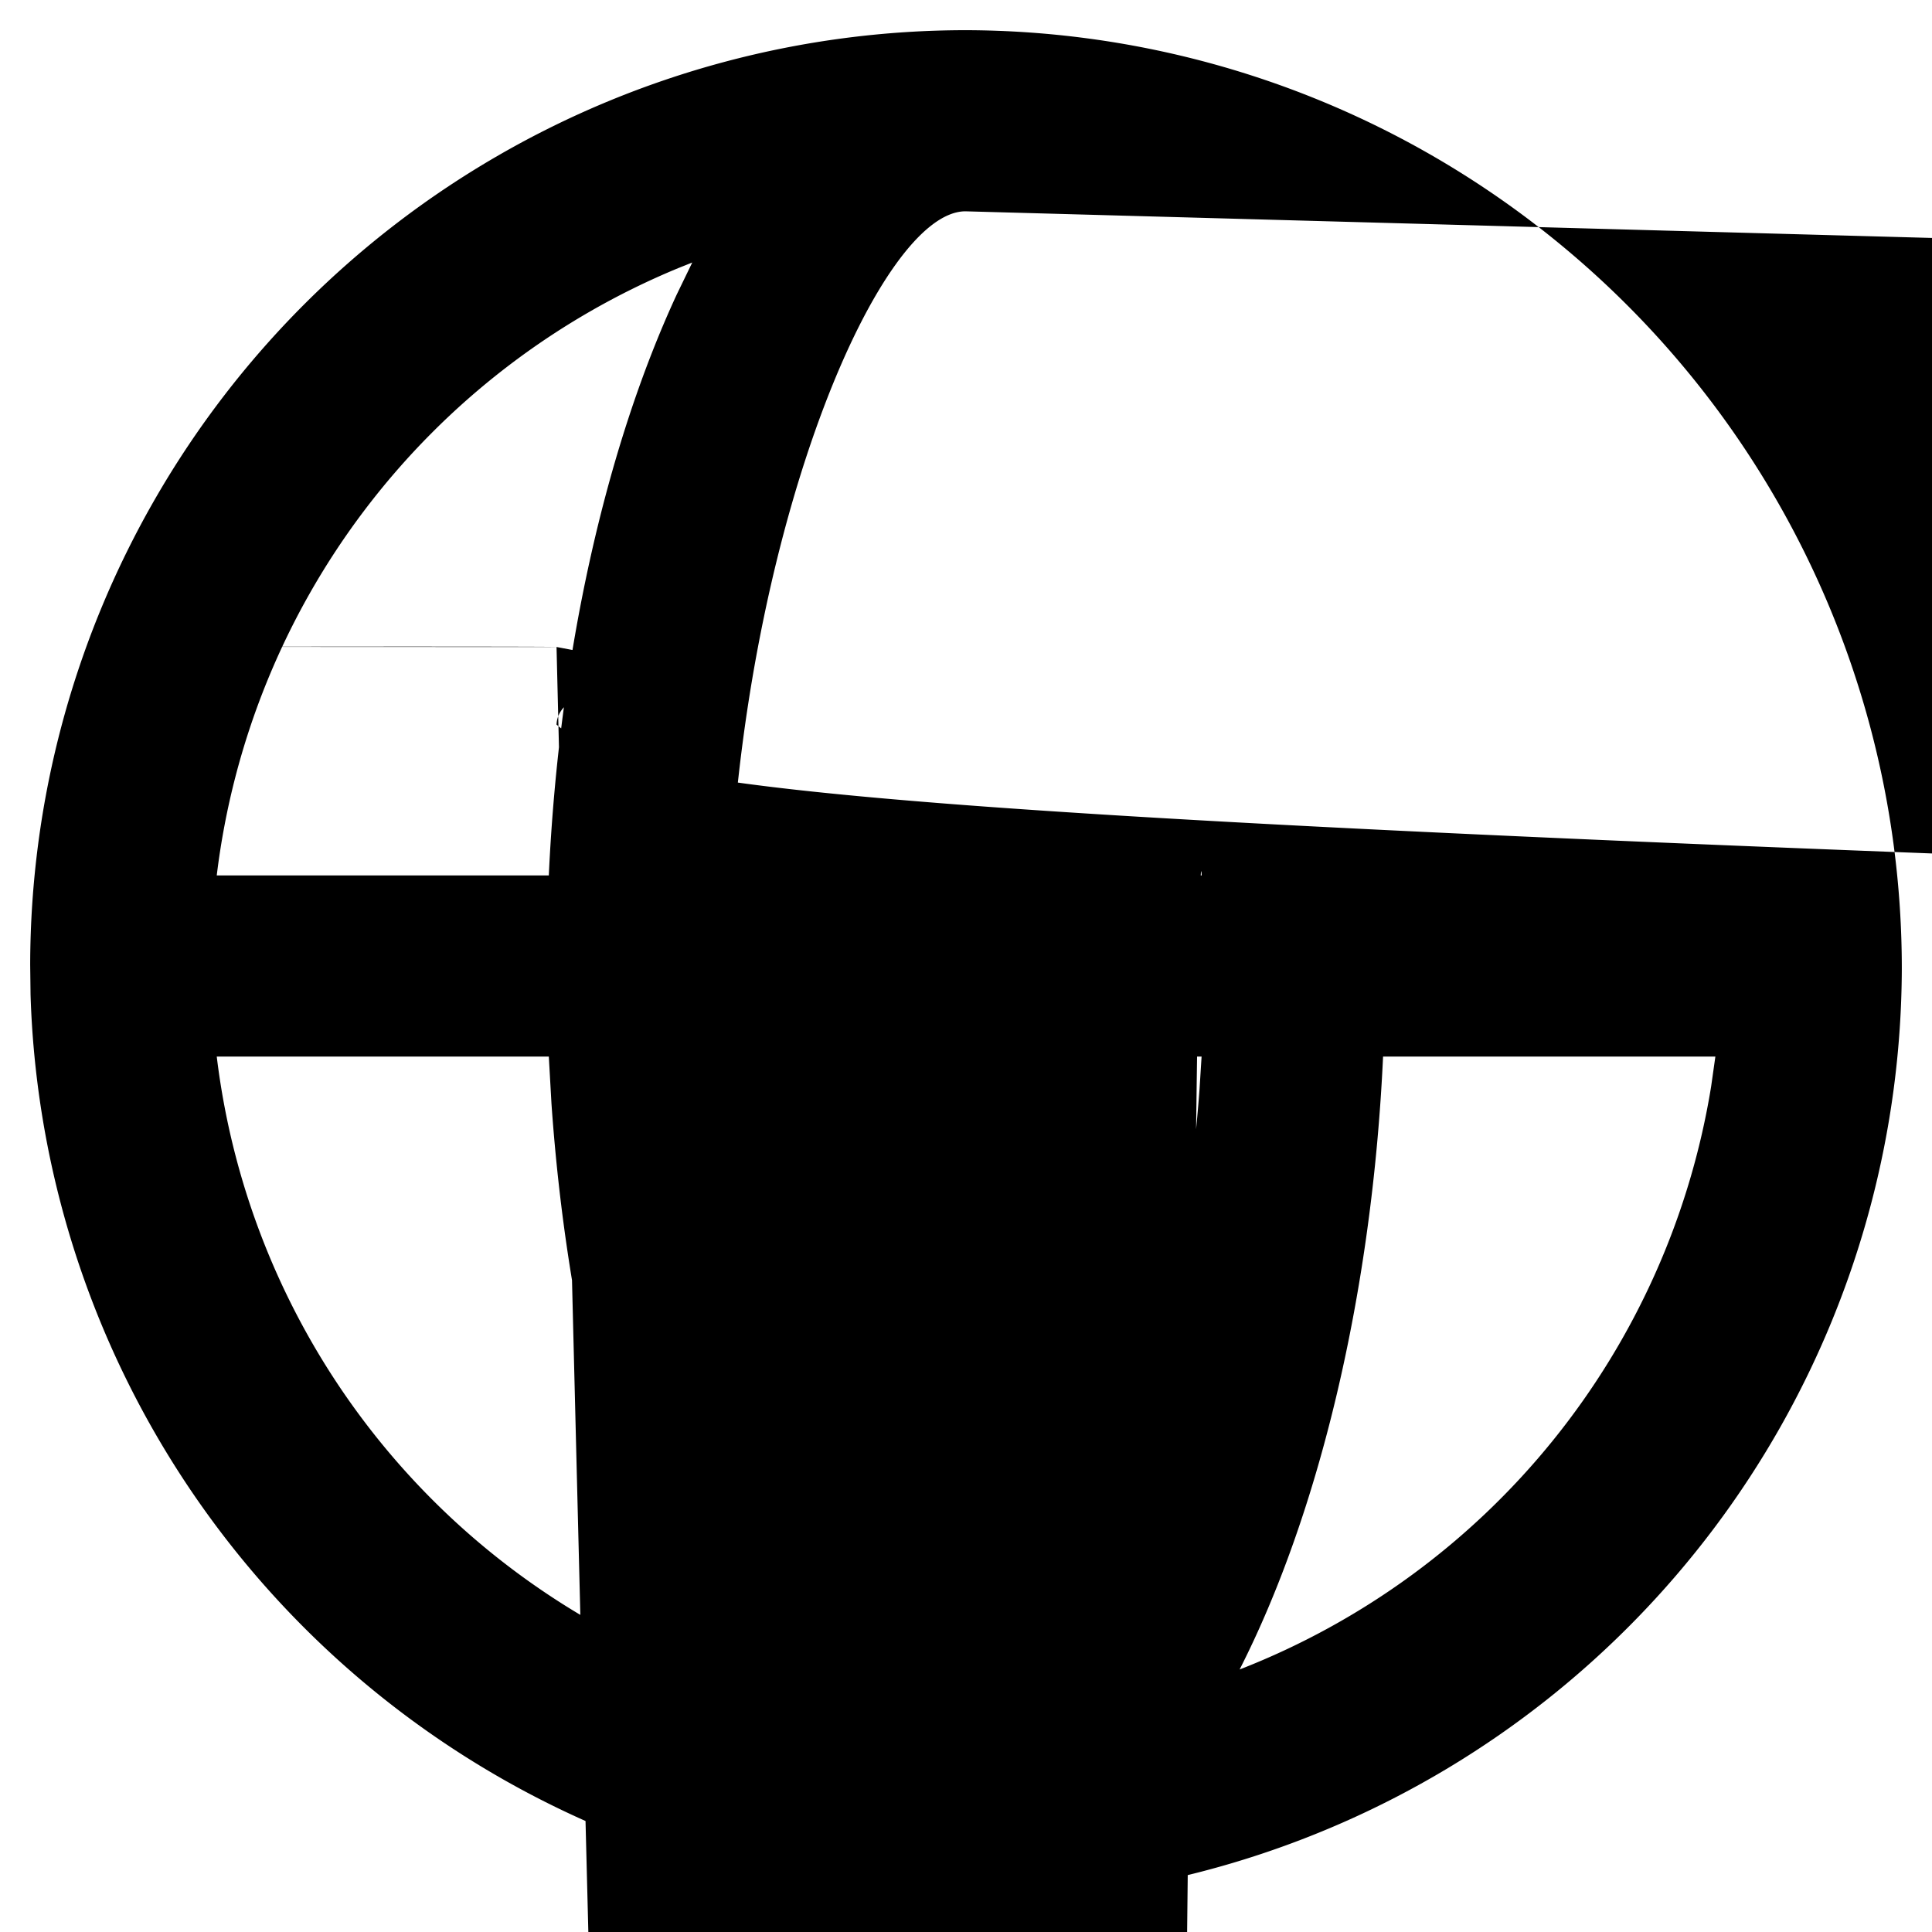 <svg 
viewBox="0 0 16 16" 
xmlns="http://www.w3.org/2000/svg" 
aria-hidden="true" 
role="presentation" 
focusable="false" 
style="display: block; height: 16px; width: 16px; fill: currentcolor;"
>
<path 
d="m8.002.25a7.77 7.77 0 0 1 7.748 7.776 7.75 7.75 0 0 1 
-7.521 7.72l-.246.004a7.75 7.75 0 0 1 -7.73-7.513l-.003-.245a7.75
 7.75 0 0 1 7.752-7.742zm1.949 8.5h-3.903c.155 2.897 1.176 5.343 
 1.886 5.493l.068.007c.68-.002 1.72-2.365 1.932-5.23zm4.255 0h-2.752c-.091 
 1.96-.53 3.783-1.188 5.076a6.257 6.257 0 0 0 3.905-4.829zm-9.661 0h-2.75a6.257
  6.257 0 0 0 3.934 5.075c-.615-1.208-1.036-2.875-1.162-4.686l-.022-.39zm
  1.188-6.576-.115.046a6.257 6.257 0 0 0 -3.823 5.03h2.75c.085-1.83.471-3.54 
  1.059-4.81zm2.262-.424c-.702.002-1.784 2.512-1.947 5.5h3.904c-.156-2.903-1.
  178-5.343-1.892-5.494l-.065-.007zm2.28.432.023.05c.643 1.288 1.069 3.084 1.
  157 5.018h2.748a6.275 6.275 0 0 0 -3.929-5.068z">
  </path>
</svg>
